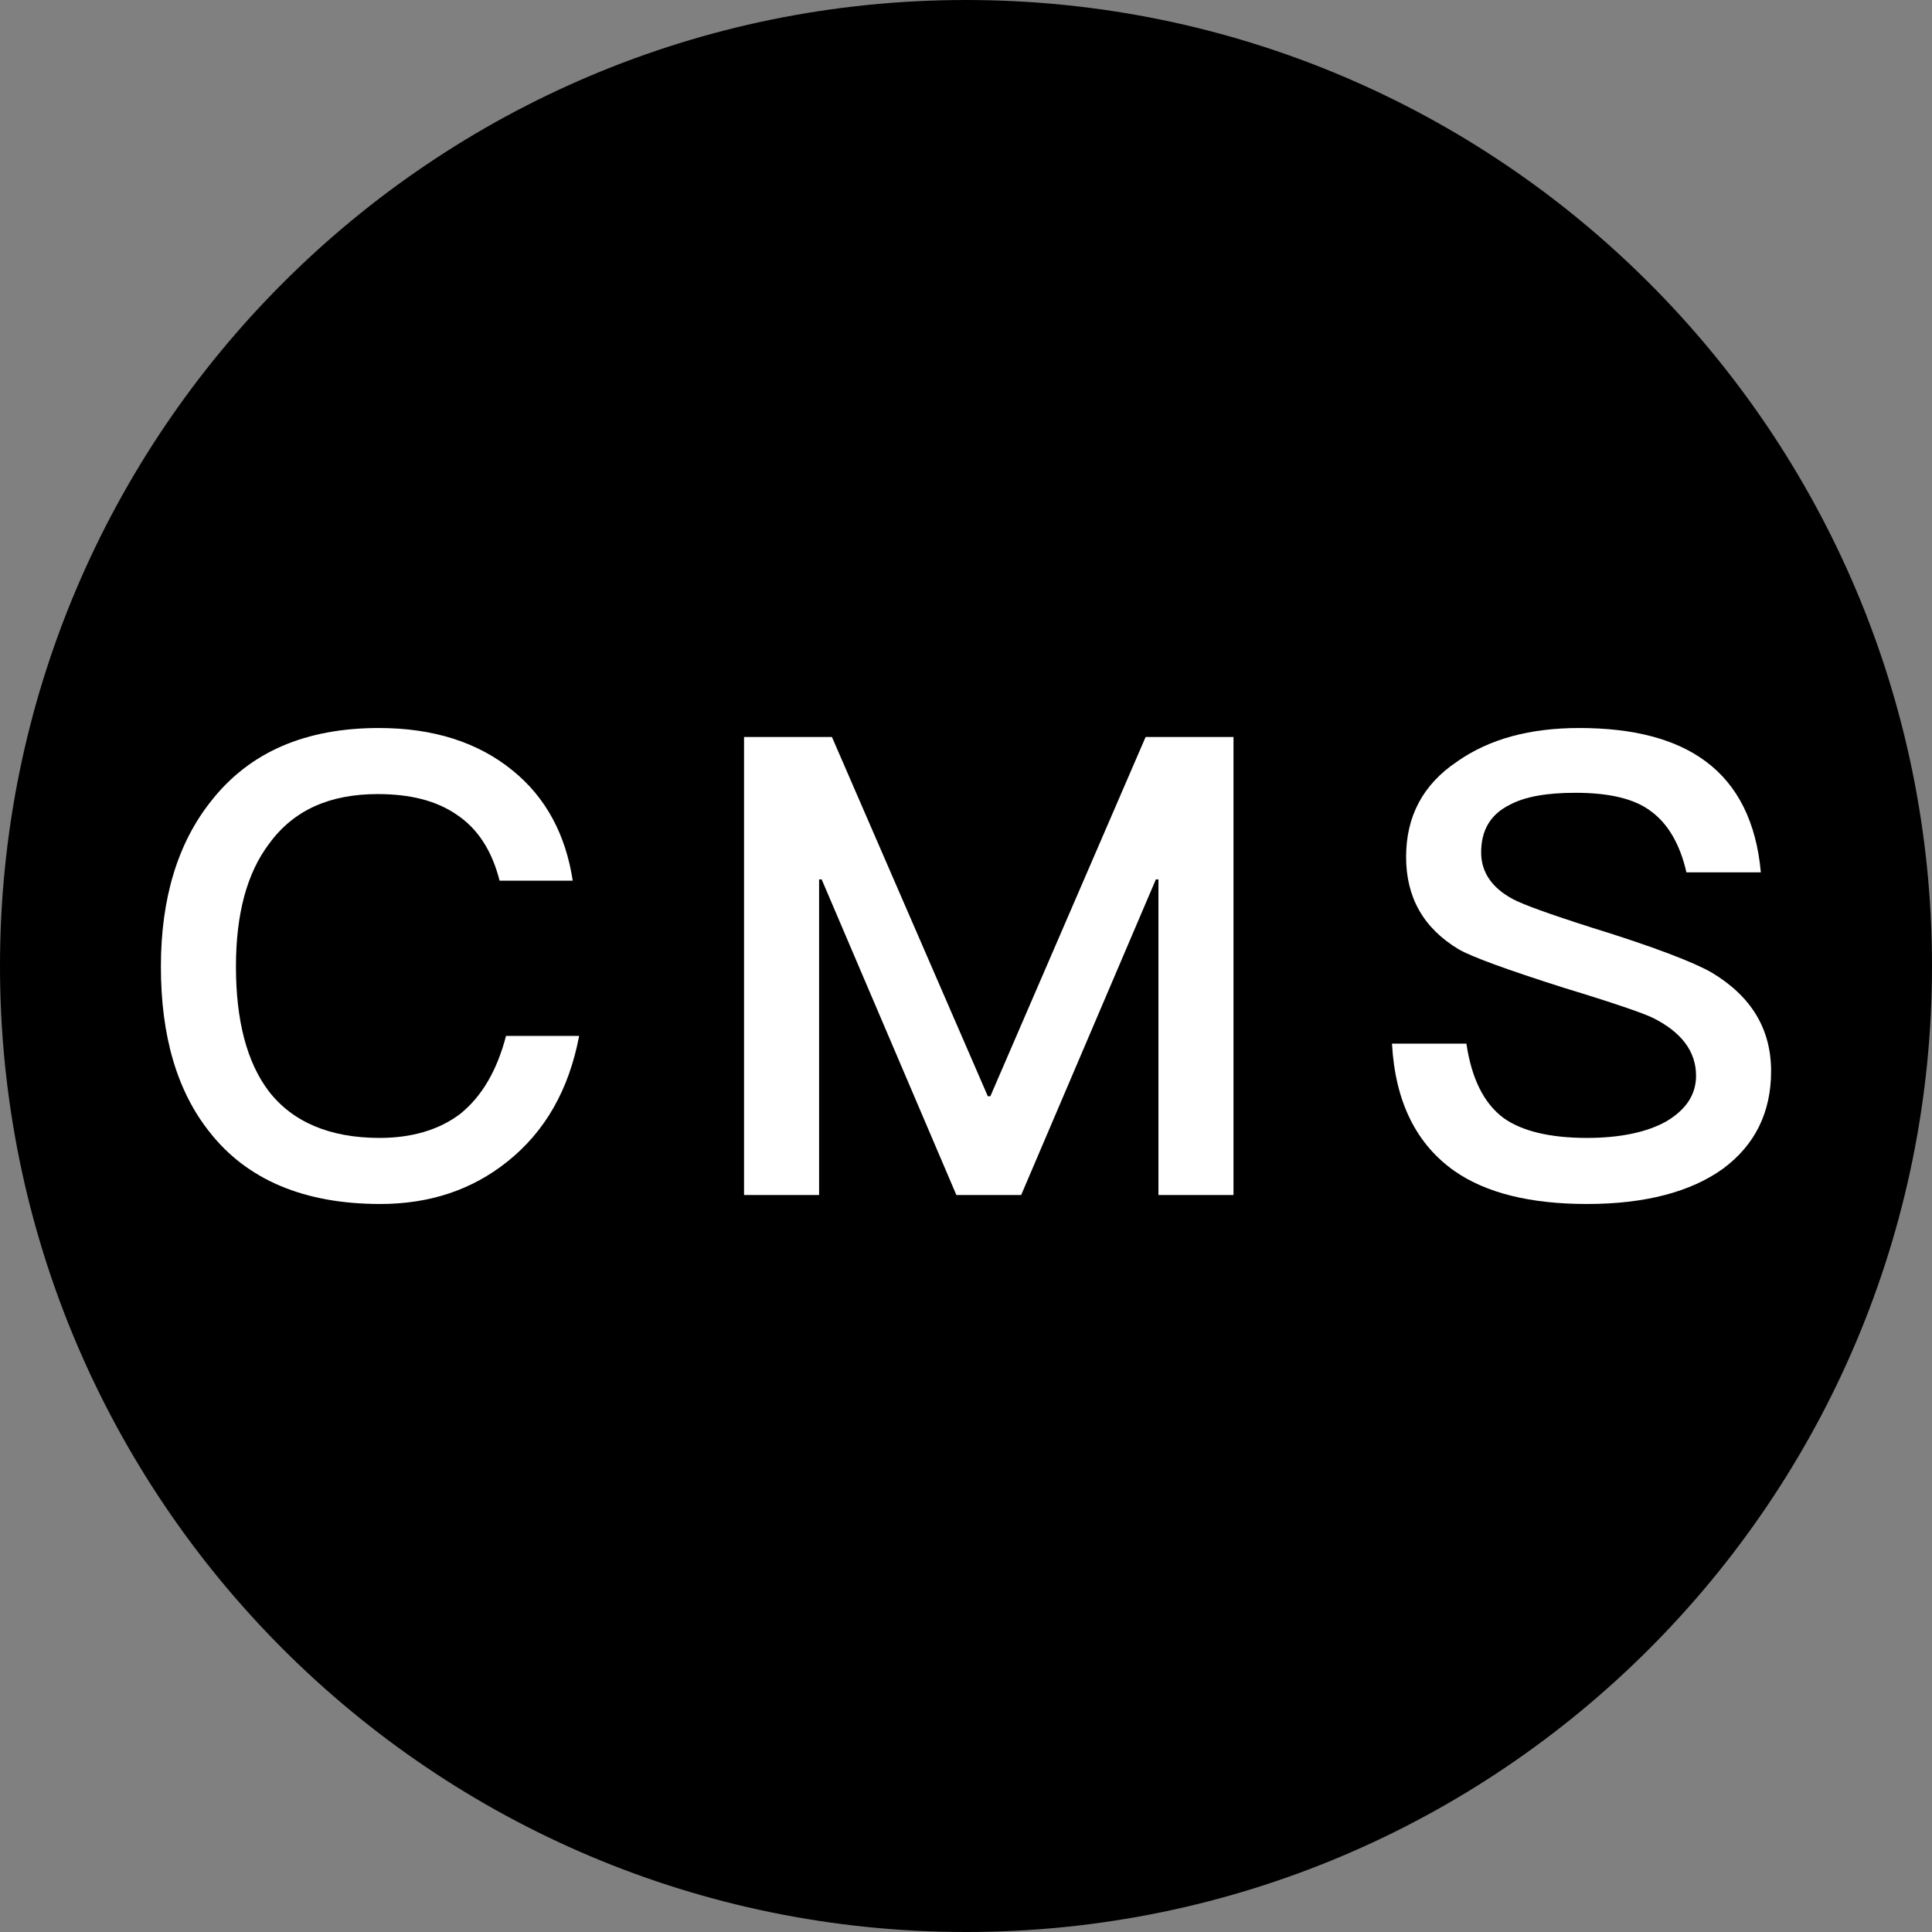 <?xml version="1.0" encoding="UTF-8" standalone="no"?>
<!DOCTYPE svg PUBLIC "-//W3C//DTD SVG 1.1//EN" "http://www.w3.org/Graphics/SVG/1.1/DTD/svg11.dtd">
<!-- Created with Vectornator (http://vectornator.io/) -->
<svg height="100%" stroke-miterlimit="10" style="fill-rule:nonzero;clip-rule:evenodd;stroke-linecap:round;stroke-linejoin:round;" version="1.1" viewBox="0 0 1024 1024" width="100%" xml:space="preserve" xmlns="http://www.w3.org/2000/svg" xmlns:xlink="http://www.w3.org/1999/xlink">
<rect x="0" y="0" width="1024" height="1024" fill="#808080" stroke="none"/>
<defs/>
<g id="图层-1">
<path d="M0 512C0 229.23 229.23 0 512 0C794.77 0 1024 229.23 1024 512C1024 794.77 794.77 1024 512 1024C229.23 1024 0 794.77 0 512Z" fill="#000000" fill-rule="nonzero" opacity="1" stroke="none"/>
<g opacity="1">
<path d="M200.88 385.86C162.12 385.86 132.54 398.44 112.14 424.28C94.12 446.72 85.28 476.3 85.28 512.34C85.28 549.06 93.78 578.3 111.12 600.06C130.84 625.22 161.1 638.14 201.56 638.14C227.74 638.14 250.18 630.66 268.88 615.7C288.94 599.72 301.52 577.62 306.96 549.06L268.2 549.06C263.44 567.42 255.28 581.36 243.72 590.54C232.84 598.7 218.56 603.12 201.22 603.12C174.7 603.12 154.98 594.62 142.4 578.3C130.84 563 125.06 540.9 125.06 512.34C125.06 484.46 130.84 462.7 142.74 447.06C155.66 429.38 174.7 420.88 200.2 420.88C217.2 420.88 231.14 424.28 242.02 431.76C253.24 439.24 260.72 450.8 264.8 466.78L303.56 466.78C299.82 442.3 289.28 422.58 271.6 408.3C253.24 393.34 229.44 385.86 200.88 385.86Z" fill="#ffffff" fill-rule="nonzero" opacity="1" stroke="none"/>
<path d="M394.36 390.62L394.36 633.38L434.14 633.38L434.14 466.1L435.5 466.1L506.9 633.38L541.24 633.38L612.64 466.1L614 466.1L614 633.38L653.78 633.38L653.78 390.62L607.2 390.62L524.92 581.02L523.56 581.02L440.94 390.62L394.36 390.62Z" fill="#ffffff" fill-rule="nonzero" opacity="1" stroke="none"/>
<path d="M837.06 385.86C810.88 385.86 789.46 391.64 772.46 403.54C754.1 415.78 745.26 432.78 745.26 454.2C745.26 475.62 754.44 491.94 773.14 503.16C780.28 507.24 798.98 514.04 828.9 523.56C855.76 531.72 871.4 537.16 876.16 539.54C891.12 547.02 898.94 557.22 898.94 570.14C898.94 580.34 893.5 588.16 883.3 594.28C873.1 600.06 858.82 603.12 841.14 603.12C821.08 603.12 806.46 599.38 796.94 592.58C786.4 584.76 779.94 571.5 777.22 553.14L737.78 553.14C739.48 584.08 750.7 606.52 771.1 620.8C787.76 632.36 811.22 638.14 841.14 638.14C872.08 638.14 896.22 631.68 913.22 619.44C930.22 606.86 938.72 589.52 938.72 567.76C938.72 545.32 928.18 527.98 907.1 515.4C897.58 509.96 876.5 501.8 843.52 491.6C821.08 484.46 807.14 479.36 802.04 476.64C790.48 470.52 785.04 462.02 785.04 451.82C785.04 440.26 789.8 431.76 800 426.66C808.16 422.24 819.72 420.2 835.02 420.2C852.7 420.2 866.3 423.26 875.14 430.06C883.98 436.52 890.44 447.4 893.84 462.36L933.28 462.36C930.9 435.84 921.04 416.12 904.04 403.54C888.06 391.64 865.62 385.86 837.06 385.86Z" fill="#ffffff" fill-rule="nonzero" opacity="1" stroke="none"/>
</g>
</g>
</svg>
